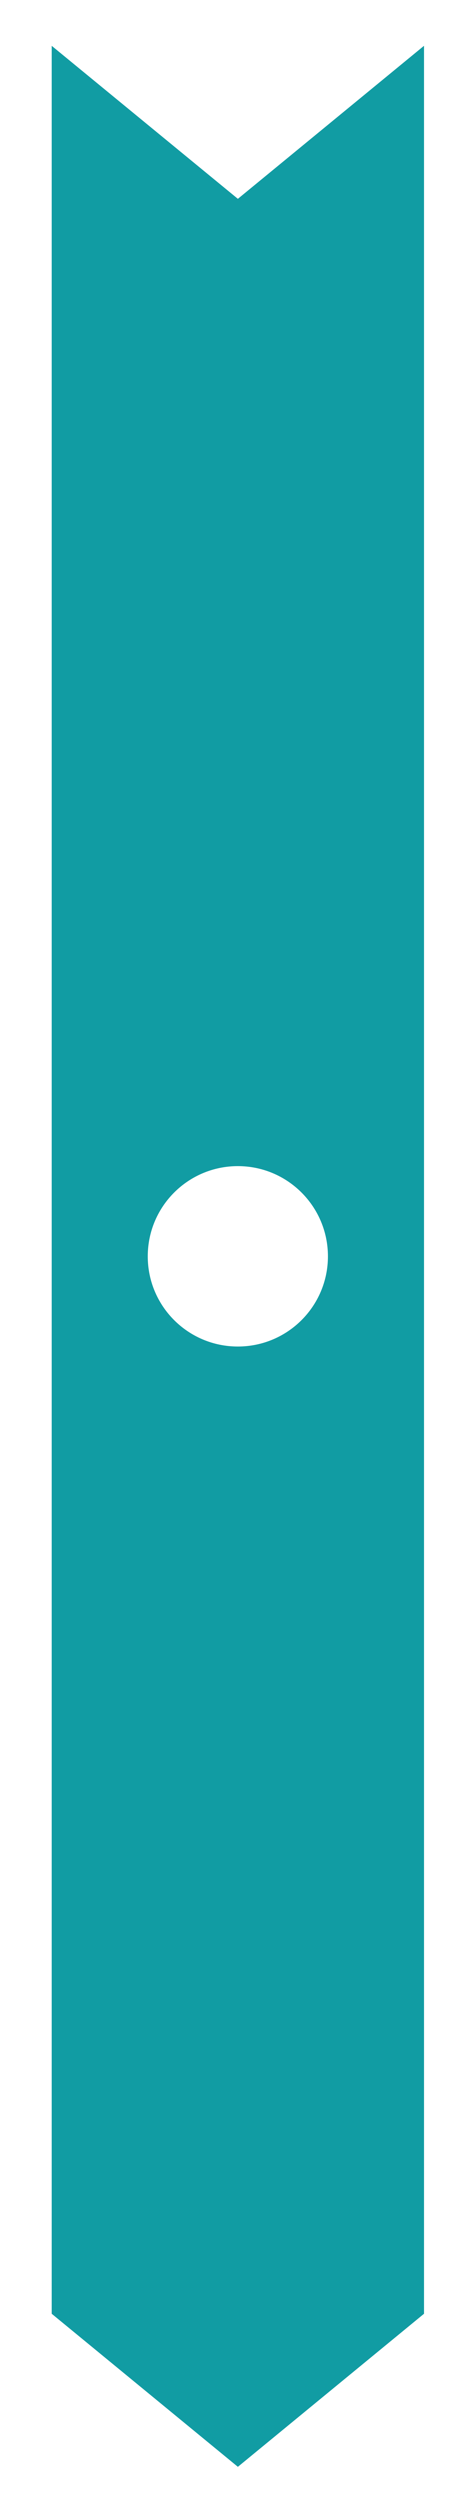 <?xml version="1.0" encoding="utf-8"?>
<!-- Generator: Adobe Illustrator 27.7.0, SVG Export Plug-In . SVG Version: 6.00 Build 0)  -->
<svg version="1.1" id="Capa_1" xmlns="http://www.w3.org/2000/svg" xmlns:xlink="http://www.w3.org/1999/xlink" x="0px" y="0px"
	 viewBox="0 0 161.32 853.38" style="enable-background:new 0 0 161.32 853.38;" xml:space="preserve">
<style type="text/css">
	.st0{fill:#119CA3;}
</style>
<path class="st0" d="M81.3,67.87L17.67,15.64v576.89v197.28l63.63,52.25l63.62-52.25V592.52V15.63L81.3,67.87z M81.29,459.64
	c-17.01,0-30.79-13.77-30.79-30.78s13.78-30.8,30.79-30.8c17,0,30.79,13.79,30.79,30.8S98.29,459.64,81.29,459.64z"/>
</svg>
